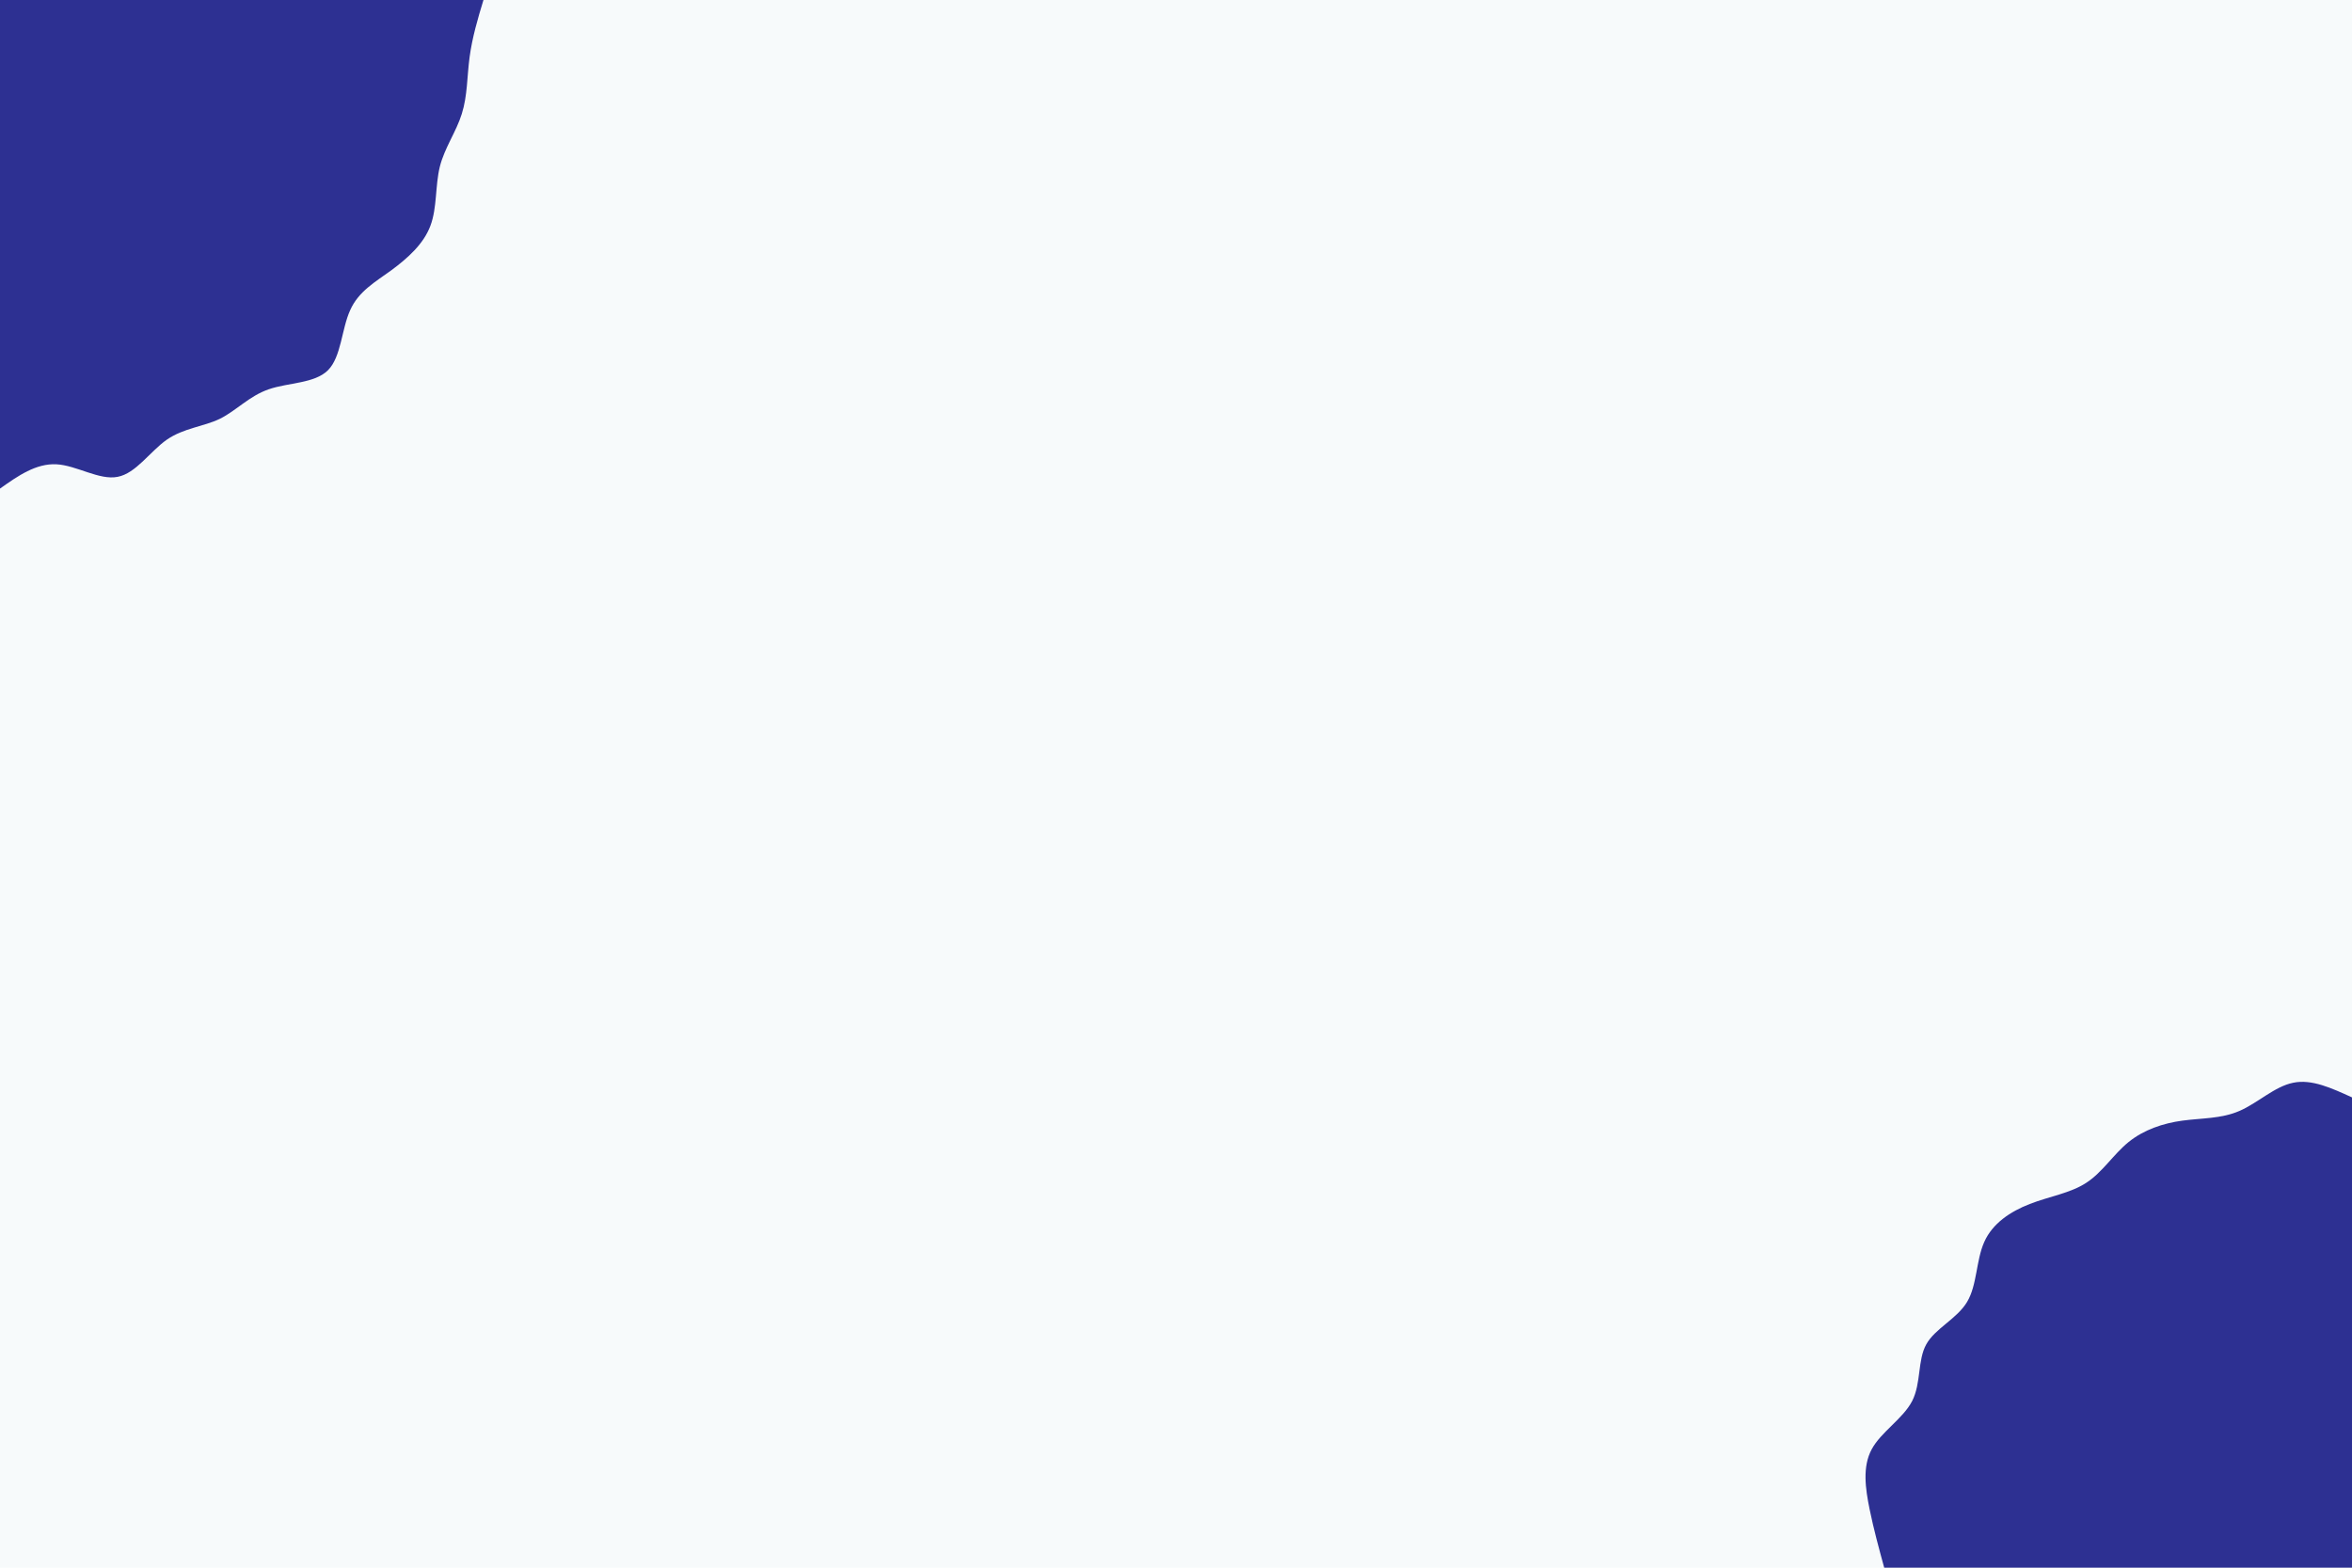 <svg id="visual" viewBox="0 0 900 600" width="900" height="600" xmlns="http://www.w3.org/2000/svg" xmlns:xlink="http://www.w3.org/1999/xlink" version="1.1"><rect x="0" y="0" width="900" height="600" fill="#f7fafb"></rect><defs><linearGradient id="grad1_0" x1="33.3%" y1="100%" x2="100%" y2="0%"><stop offset="20%" stop-color="#f7fafb" stop-opacity="1"></stop><stop offset="80%" stop-color="#f7fafb" stop-opacity="1"></stop></linearGradient></defs><defs><linearGradient id="grad2_0" x1="0%" y1="100%" x2="66.7%" y2="0%"><stop offset="20%" stop-color="#f7fafb" stop-opacity="1"></stop><stop offset="80%" stop-color="#f7fafb" stop-opacity="1"></stop></linearGradient></defs><g transform="translate(900, 600)"><path d="M-179 0C-181 -7.3 -183 -14.6 -184.6 -22.4C-186.2 -30.3 -187.4 -38.6 -183.8 -45.3C-180.2 -52 -171.8 -57 -168.3 -63.8C-164.8 -70.7 -166.3 -79.4 -162.9 -85.5C-159.5 -91.6 -151.2 -95.2 -147.3 -101.7C-143.4 -108.2 -143.9 -117.6 -140.7 -124.7C-137.6 -131.7 -130.8 -136.3 -123.3 -139.2C-115.9 -142.1 -107.8 -143.3 -101.7 -147.3C-95.5 -151.3 -91.3 -158.2 -85.5 -162.9C-79.7 -167.6 -72.3 -170.1 -64.9 -171.1C-57.5 -172.1 -50 -171.8 -43.1 -174.8C-36.1 -177.8 -29.6 -184.2 -22.5 -185.6C-15.4 -187.1 -7.7 -183.5 0 -180L0 0Z" fill="#2d3092"></path></g><g transform="translate(0, 0)"><path d="M185 0C182.8 7.2 180.7 14.4 179.7 21.8C178.7 29.2 178.9 36.7 176.7 43.6C174.6 50.4 170.1 56.6 168.3 63.8C166.5 71.1 167.3 79.5 164.7 86.4C162.1 93.4 156 98.8 149.8 103.4C143.6 107.9 137.2 111.5 134 118.7C130.7 125.9 130.6 136.6 125.5 141.7C120.4 146.8 110.3 146.4 102.8 149C95.3 151.6 90.4 157.2 84.1 160.3C77.9 163.3 70.3 163.8 63.8 168.3C57.4 172.8 52 181.2 45 182.5C38 183.9 29.3 178.1 21.6 177.7C13.8 177.3 6.9 182.1 0 187L0 0Z" fill="#2d3092"></path></g></svg>